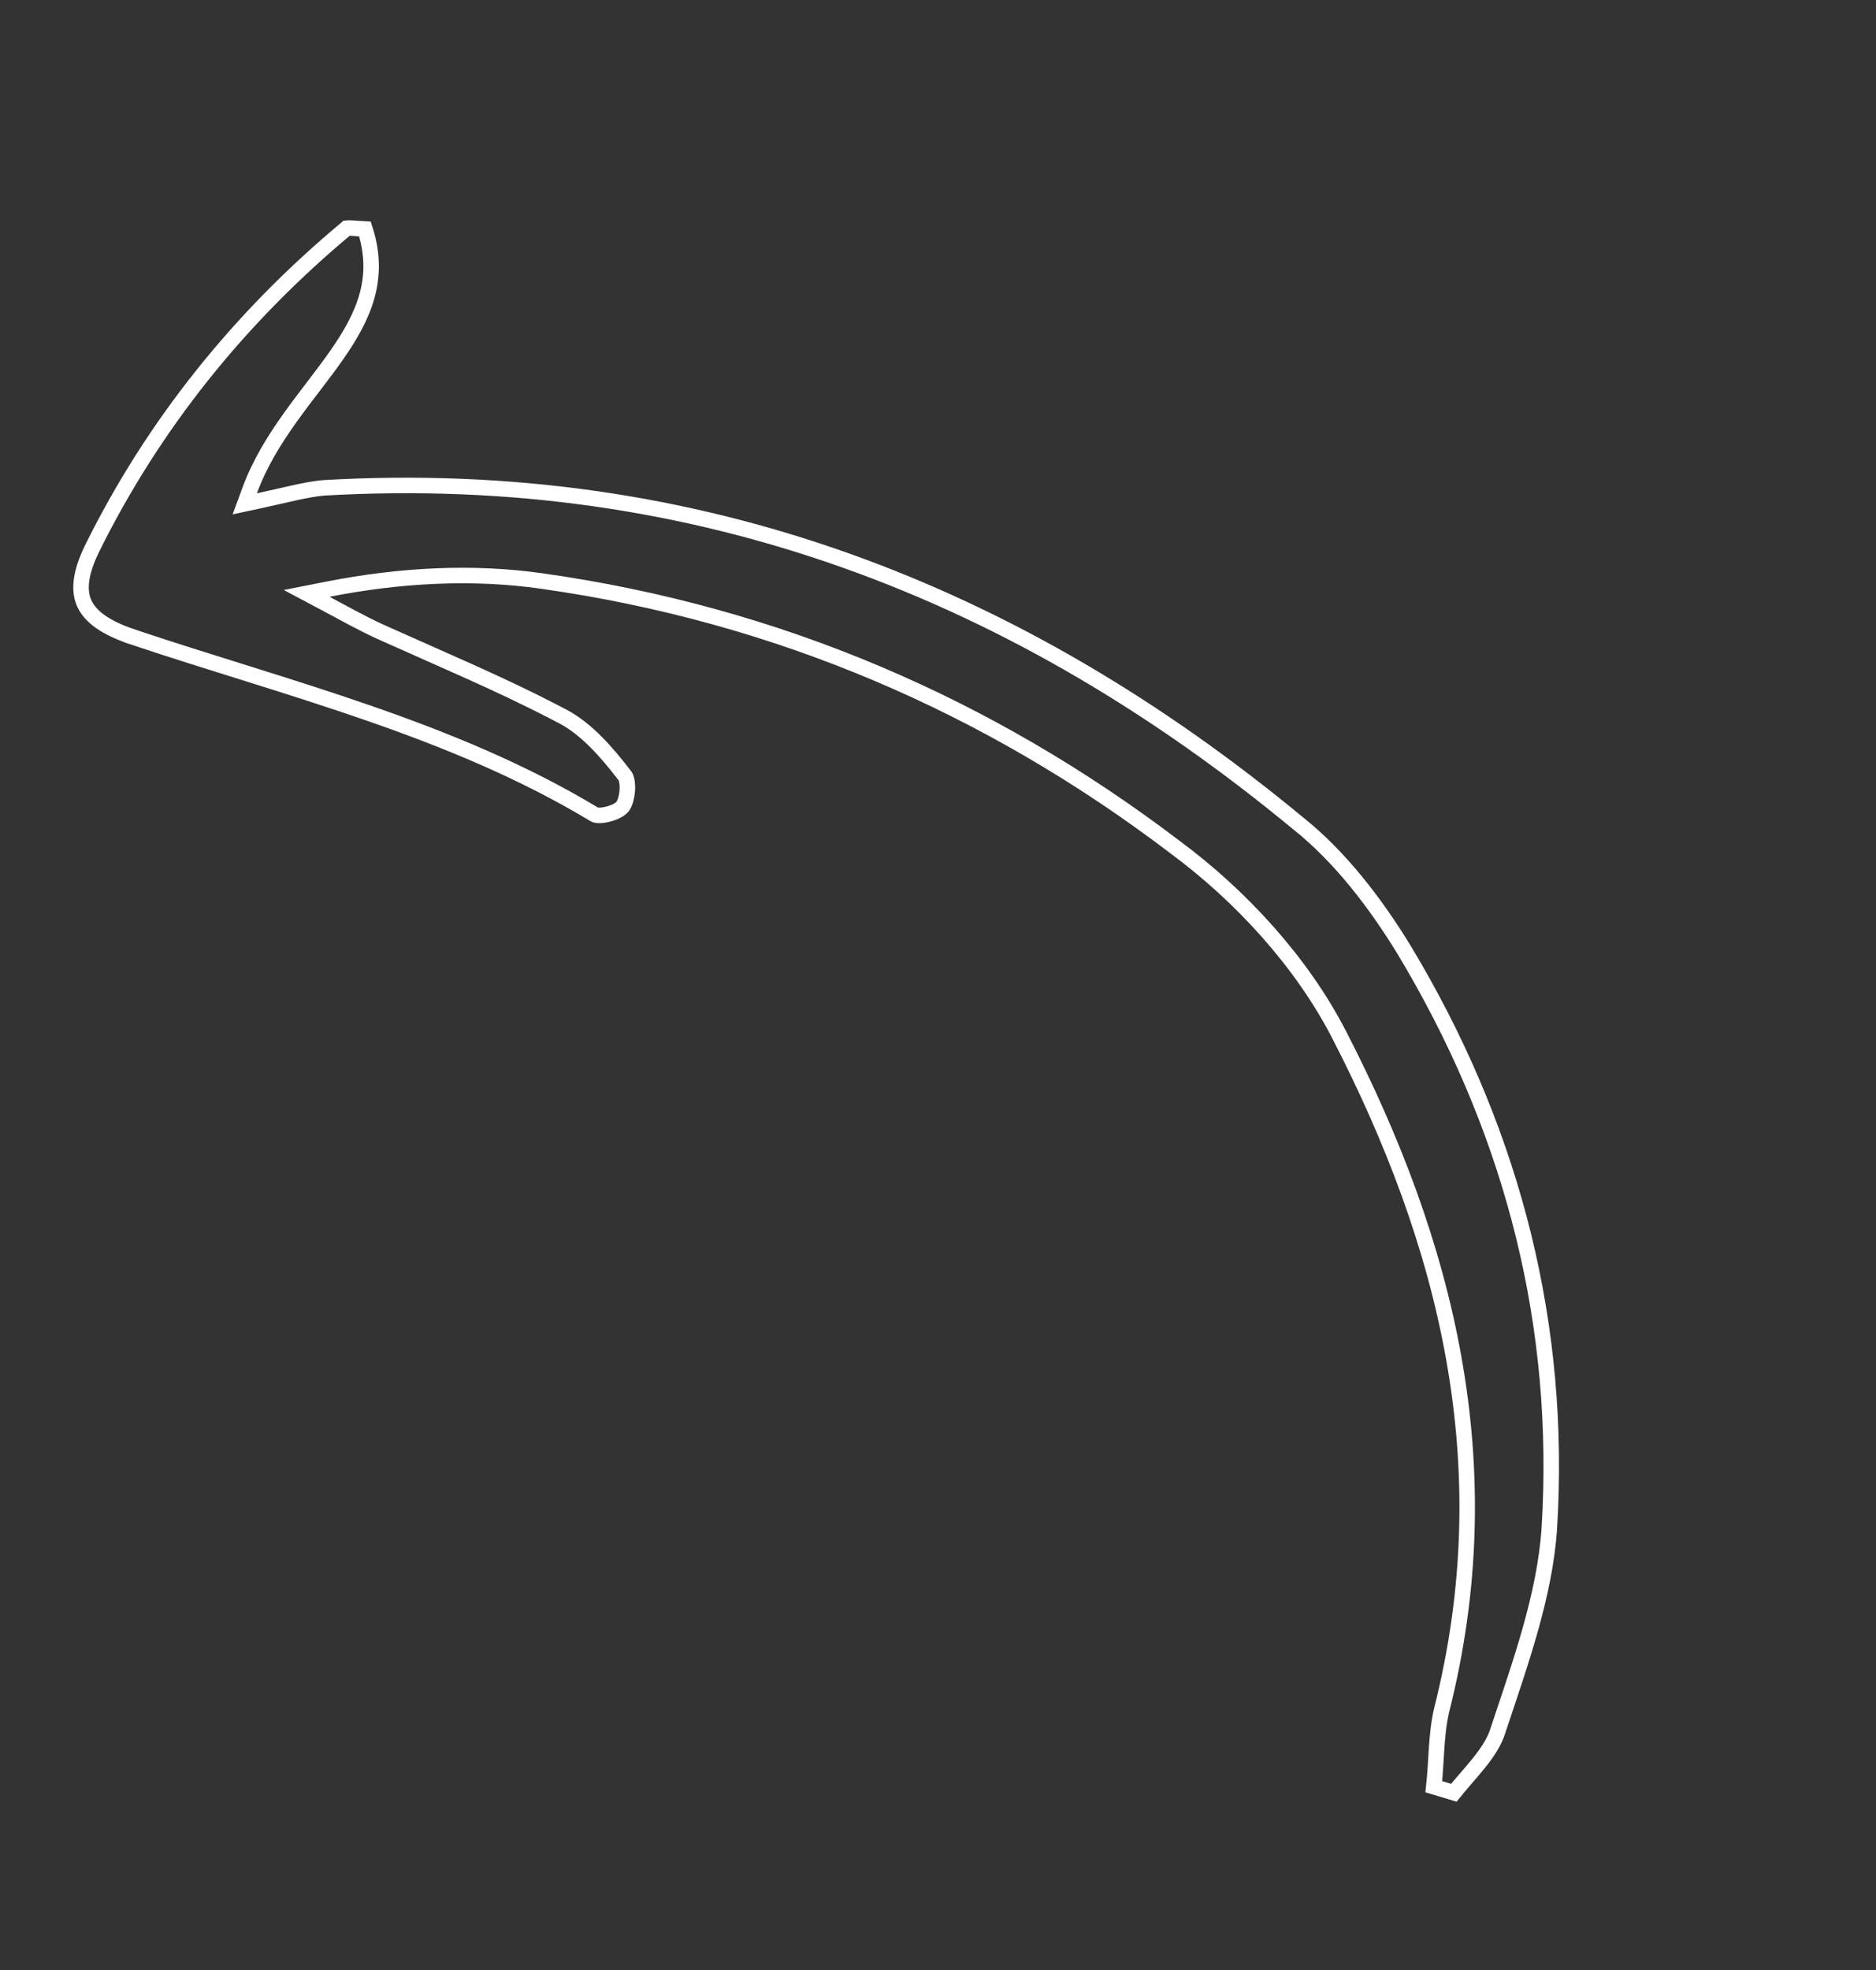<svg width="121" height="127" viewBox="0 0 121 127" fill="none" xmlns="http://www.w3.org/2000/svg">
<rect x="0" y="0" width="121" height="127" fill="#333333" stroke="none"/>
<g clip-path="url(#clip0_563_136)">
<path d="M8.528 41.051C6.802 40.469 5.846 39.767 5.452 38.933C5.09 38.164 5.14 37.14 5.781 35.701L5.917 35.408C9.873 27.394 15.441 20.47 22.363 14.71L22.364 14.709C22.419 14.702 22.51 14.7 22.655 14.707C22.797 14.713 22.966 14.726 23.174 14.74C23.286 14.748 23.408 14.754 23.539 14.762C24.567 17.929 23.48 20.359 21.729 22.872C21.275 23.523 20.781 24.174 20.27 24.844C19.761 25.511 19.234 26.198 18.726 26.909C17.709 28.331 16.747 29.872 16.101 31.629L15.788 32.48L16.675 32.291C18.391 31.924 19.655 31.569 20.836 31.453C45.102 30.042 65.777 38.23 83.742 53.091L83.749 53.096C86.432 55.236 88.723 58.216 90.596 61.29C97.195 72.276 100.556 84.313 99.994 97.302L99.928 98.562C99.633 102.866 98.064 107.205 96.644 111.479L96.641 111.487L96.639 111.496L96.545 111.777C96.3 112.429 95.875 113.053 95.365 113.686C95.075 114.047 94.767 114.399 94.456 114.76C94.224 115.028 93.991 115.3 93.771 115.575C93.34 115.446 92.909 115.316 92.478 115.186C92.564 114.404 92.601 113.621 92.649 112.87C92.707 111.973 92.784 111.106 92.983 110.253C96.992 94.414 93.268 80.076 86.367 66.695L86.367 66.695C83.963 62.029 80.042 57.752 75.771 54.598C63.796 45.492 50.144 39.602 34.945 37.458C30.526 36.826 25.867 37.059 21.161 37.982L19.779 38.254L21.022 38.914C22.091 39.482 23.255 40.138 24.439 40.686L24.948 40.914C28.547 42.532 32.19 44.062 35.676 45.864L36.369 46.227C37.836 47.017 39.116 48.464 40.276 49.976L40.286 49.989L40.297 50.002C40.335 50.045 40.389 50.148 40.426 50.333C40.462 50.511 40.474 50.727 40.459 50.955C40.426 51.437 40.284 51.845 40.14 52.018C40.001 52.186 39.631 52.389 39.175 52.498C38.96 52.549 38.758 52.571 38.596 52.565C38.516 52.562 38.454 52.551 38.41 52.54C38.375 52.53 38.359 52.522 38.355 52.519L38.334 52.504L38.311 52.49C29.136 46.966 18.547 44.408 8.528 41.053L8.528 41.051Z" stroke="white"/>
</g>
<defs>
<clipPath id="clip0_563_136">
<rect width="124" height="51" fill="white" transform="translate(81.719 126.873) rotate(-131.225)"/>
</clipPath>
</defs>
</svg>
